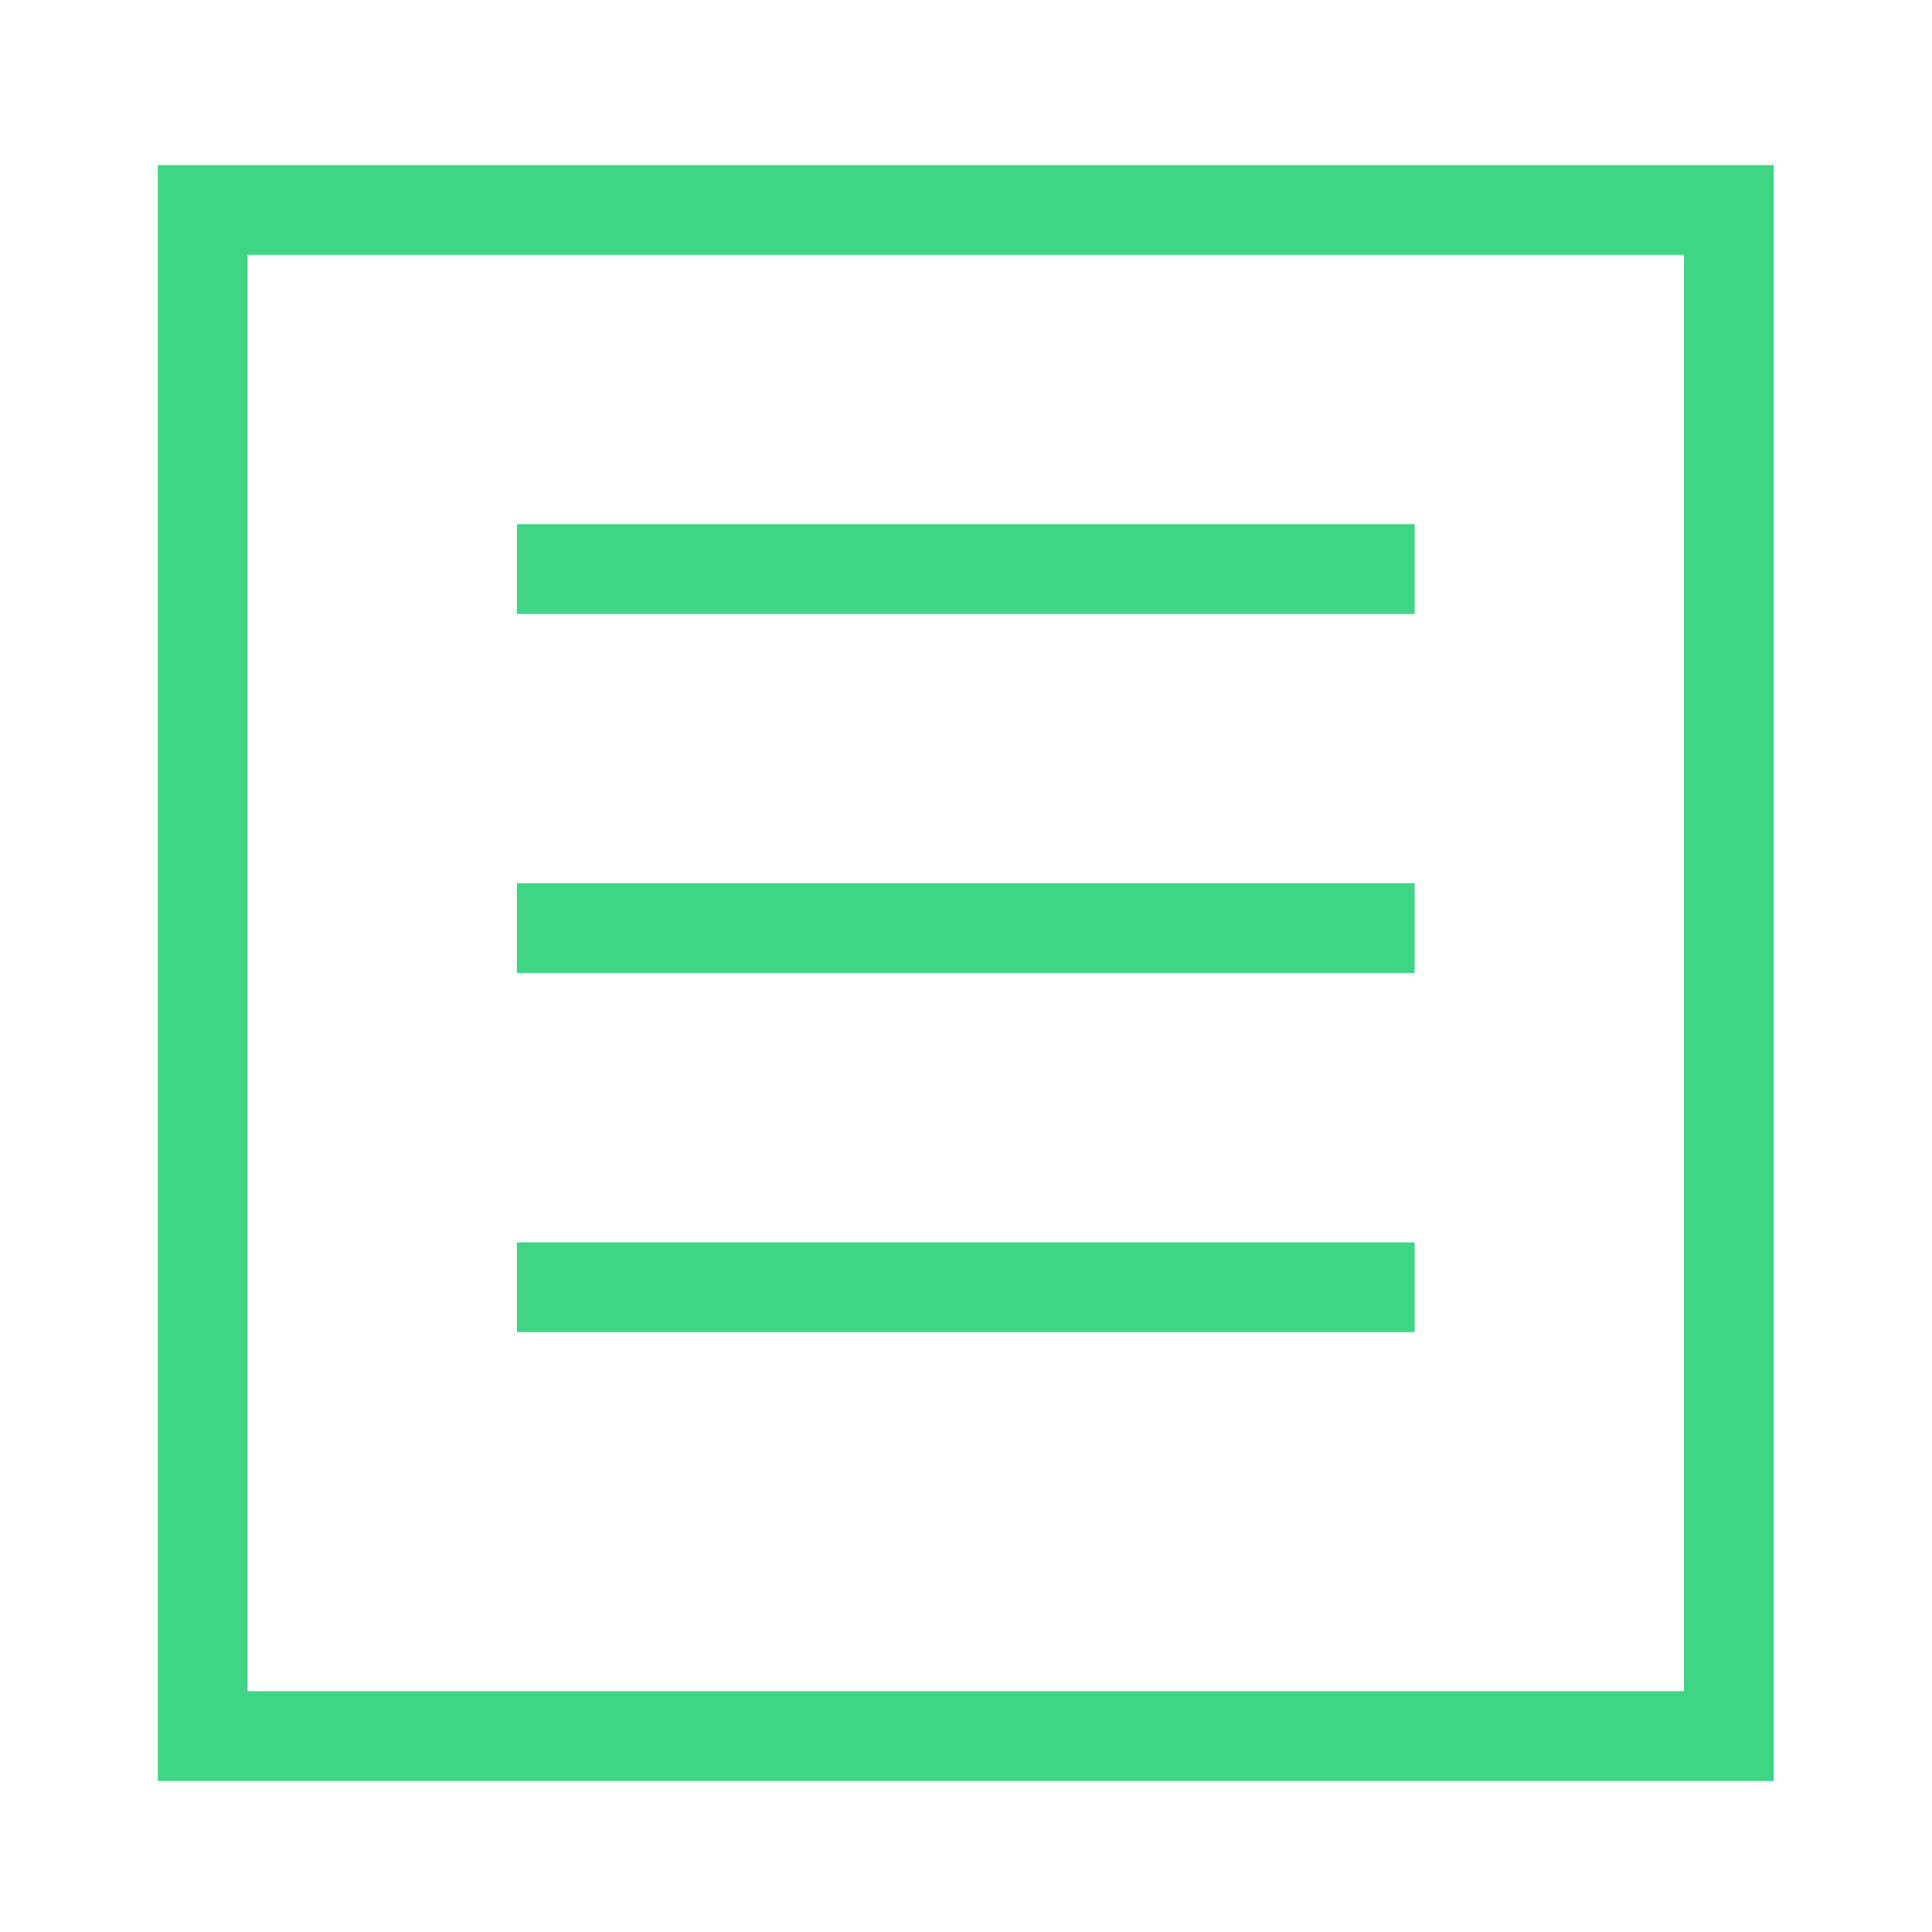 <svg xmlns="http://www.w3.org/2000/svg" width="21.521" height="21.521" viewBox="0 0 21.521 21.521"><defs><style>.a,.b{fill:none;}.b,.c{stroke:#3ed685;stroke-miterlimit:10;}.c{fill:#fff;}.d{stroke:none;}</style></defs><g transform="translate(-0.001)"><rect class="a" width="21.521" height="21.521"/><g class="b" transform="translate(2.759 2.839)"><rect class="d" width="16" height="16"/><rect class="a" x="-0.5" y="-0.5" width="17" height="17"/></g><g transform="translate(-622.116 -402.411)"><line class="c" x2="10" transform="translate(627.875 408.75)"/><line class="c" x2="10" transform="translate(627.875 412.75)"/><line class="c" x2="10" transform="translate(627.875 416.75)"/></g></g></svg>